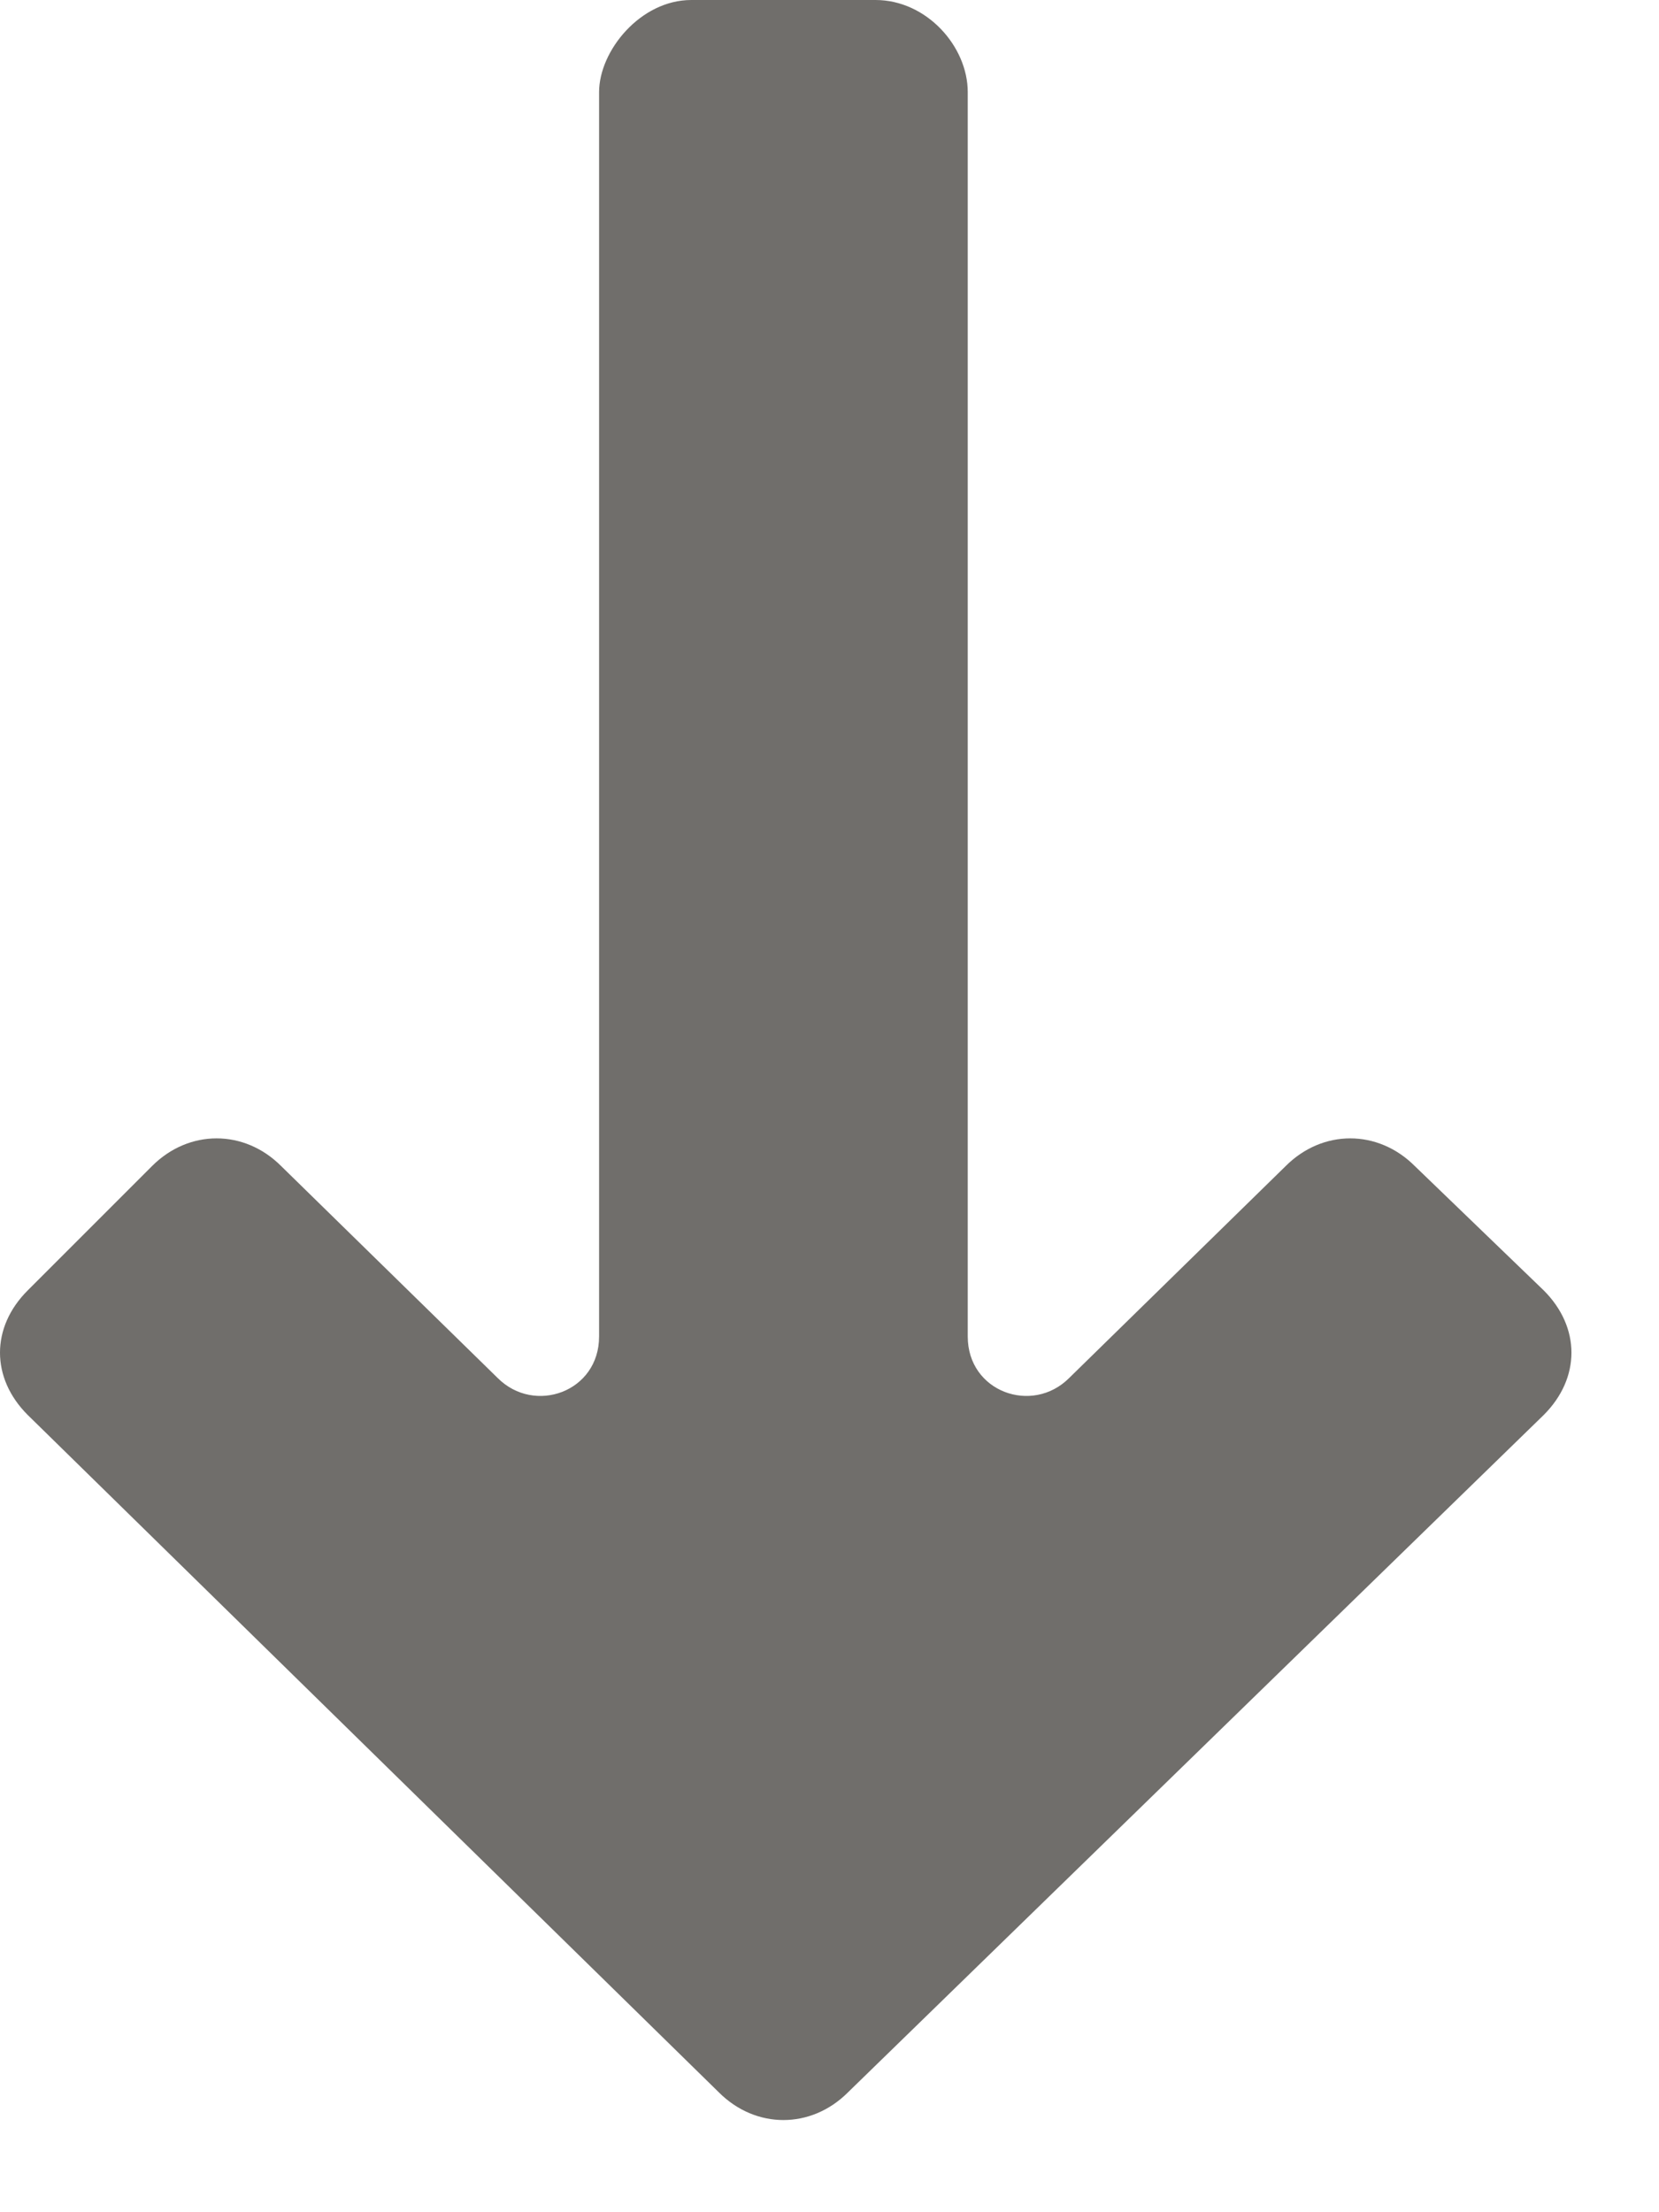 <?xml version="1.0" encoding="UTF-8"?>
<svg width="9px" height="12px" viewBox="0 0 9 12" version="1.1" xmlns="http://www.w3.org/2000/svg" xmlns:xlink="http://www.w3.org/1999/xlink">
    <!-- Generator: Sketch 52.5 (67469) - http://www.bohemiancoding.com/sketch -->
    <title>arrowdown</title>
    <desc>Created with Sketch.</desc>
    <g id="Symbols" stroke="none" stroke-width="1" fill="none" fill-rule="evenodd">
        <g id="Desktop-Components-/Data-Table/Data-Table---Striped-Rows" transform="translate(-96, -8)" fill="#706E6B">
            <g id="Data-Table---Striped-Rows">
                <g id="Columns">
                    <g id="arrowdown" transform="translate(96, 8)">
                        <path d="M0.15,7 C-0.05,7.2 -0.05,7.475 0.15,7.675 L3.9,11.35 C4.1,11.55 4.4,11.55 4.6,11.35 L8.375,7.675 C8.575,7.475 8.575,7.2 8.375,7 L7.675,6.325 C7.475,6.125 7.175,6.125 6.975,6.325 L5.8,7.475 C5.6,7.675 5.25,7.55 5.25,7.25 L5.25,0.5 C5.25,0.25 5.025,0 4.75,0 L3.75,0 C3.475,0 3.25,0.275 3.25,0.5 L3.25,7.25 C3.25,7.55 2.9,7.675 2.7,7.475 L1.525,6.325 C1.325,6.125 1.025,6.125 0.825,6.325 L0.15,7 L0.15,7 Z" id="Shape"></path>
                    </g>
                </g>
            </g>
        </g>
    </g>
</svg>
